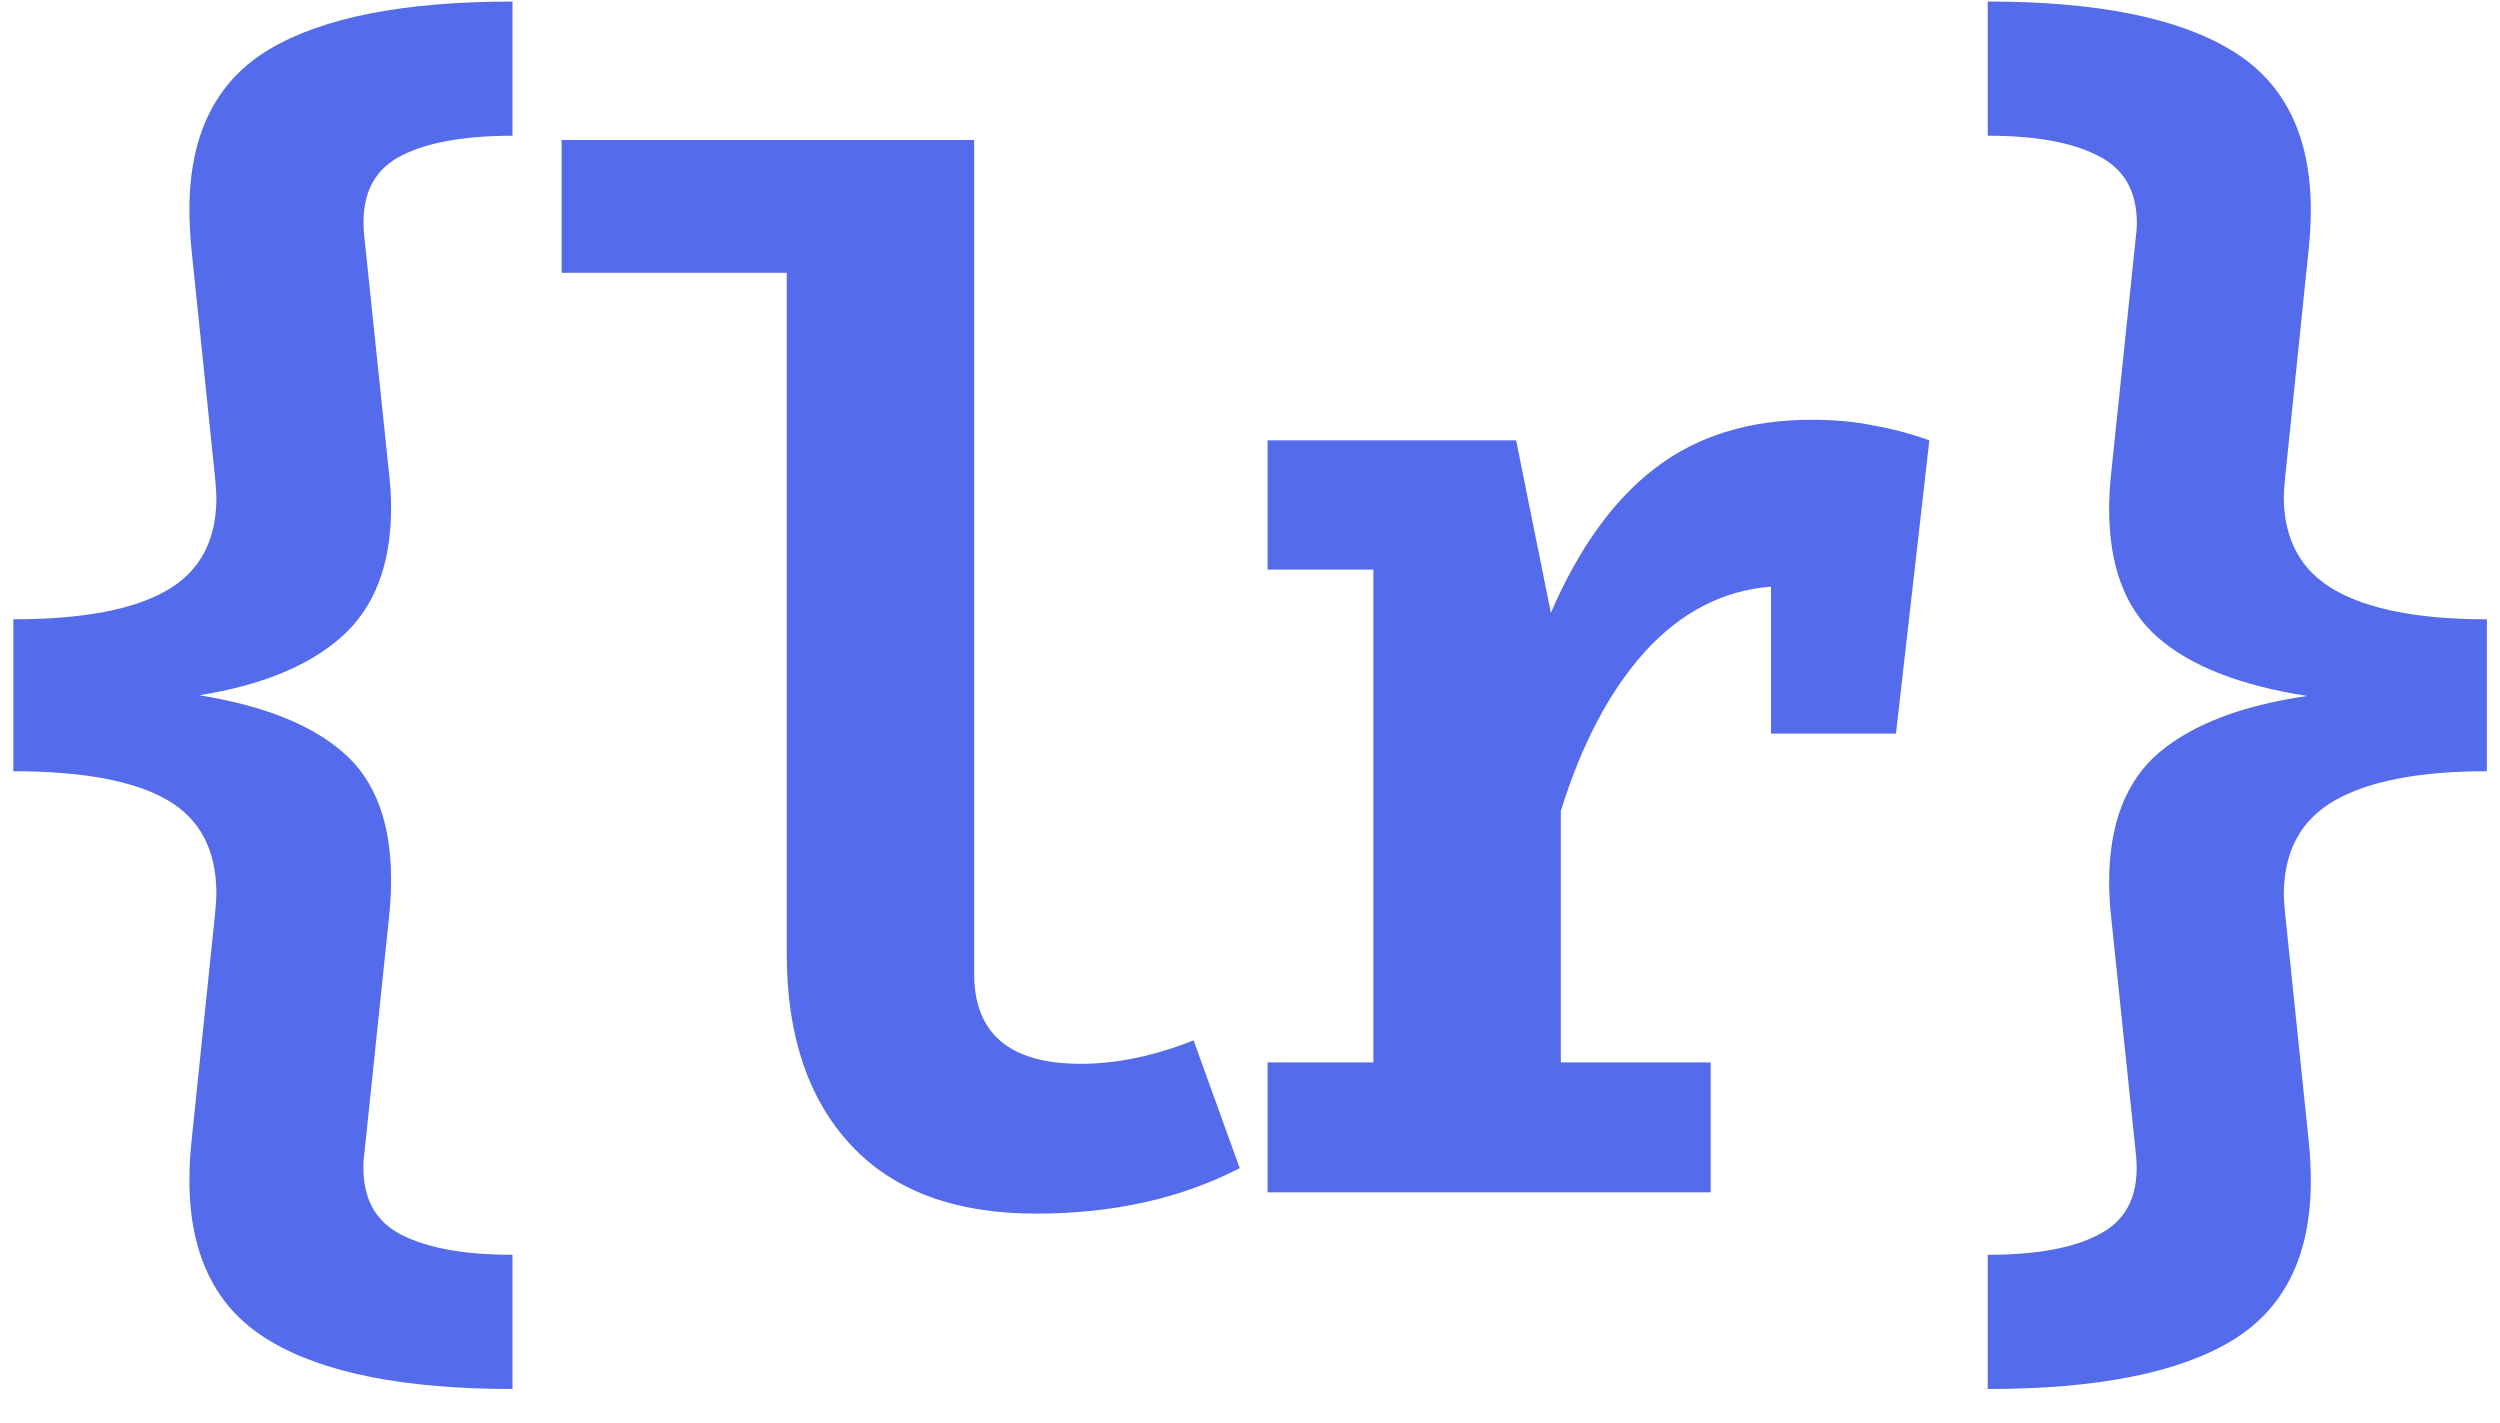 <svg width="65" height="37" viewBox="0 0 65 37" fill="none" xmlns="http://www.w3.org/2000/svg">
<path d="M13.325 3.529C12.008 3.529 11.011 3.72 10.334 4.102C9.669 4.483 9.38 5.148 9.466 6.095L10.112 12.28C10.149 12.588 10.168 12.895 10.168 13.203C10.168 14.68 9.737 15.8 8.875 16.563C8.026 17.314 6.795 17.819 5.183 18.077C6.857 18.348 8.106 18.846 8.931 19.572C9.755 20.286 10.168 21.388 10.168 22.877C10.168 23.185 10.149 23.517 10.112 23.874L9.466 30.058C9.454 30.132 9.448 30.231 9.448 30.354C9.448 31.191 9.78 31.775 10.445 32.108C11.122 32.452 12.082 32.625 13.325 32.625V36.114C10.506 36.114 8.402 35.695 7.011 34.858C5.62 34.034 4.925 32.643 4.925 30.686C4.925 30.354 4.943 30.015 4.98 29.671L5.589 23.782C5.614 23.511 5.626 23.326 5.626 23.228C5.626 22.095 5.195 21.283 4.334 20.791C3.472 20.299 2.143 20.052 0.346 20.052V16.102C2.131 16.102 3.454 15.855 4.315 15.363C5.189 14.871 5.626 14.065 5.626 12.945C5.626 12.822 5.614 12.637 5.589 12.391L4.98 6.502C4.943 6.132 4.925 5.782 4.925 5.449C4.925 3.492 5.62 2.102 7.011 1.277C8.402 0.452 10.506 0.04 13.325 0.04V3.529ZM25.328 25.314C25.328 26.877 26.252 27.659 28.098 27.659C29.033 27.659 30.012 27.455 31.033 27.049L32.233 30.372C30.707 31.16 28.941 31.554 26.935 31.554C24.83 31.554 23.224 30.957 22.116 29.763C21.009 28.569 20.455 26.914 20.455 24.797V7.092H14.602V3.64H25.328V25.314ZM47.099 10.914C47.689 10.914 48.225 10.963 48.705 11.062C49.197 11.148 49.683 11.277 50.163 11.449L49.295 19.074H46.046V15.252C44.803 15.351 43.714 15.911 42.779 16.932C41.855 17.954 41.123 19.338 40.581 21.086V27.622H44.477V31H32.957V27.622H35.708V14.809H32.957V11.449H39.419L40.323 15.935C41.049 14.249 41.954 12.994 43.037 12.169C44.132 11.332 45.486 10.914 47.099 10.914ZM51.681 0.04C54.499 0.04 56.604 0.458 57.995 1.295C59.385 2.12 60.081 3.511 60.081 5.468C60.081 5.788 60.062 6.126 60.025 6.483L59.416 12.391C59.392 12.637 59.379 12.809 59.379 12.908C59.379 14.028 59.822 14.84 60.708 15.345C61.595 15.849 62.911 16.102 64.659 16.102V20.052C62.911 20.052 61.595 20.305 60.708 20.809C59.822 21.314 59.379 22.132 59.379 23.265C59.379 23.363 59.392 23.535 59.416 23.782L60.025 29.652C60.062 30.021 60.081 30.372 60.081 30.705C60.081 32.661 59.385 34.052 57.995 34.877C56.604 35.702 54.499 36.114 51.681 36.114V32.625C52.998 32.625 53.988 32.434 54.653 32.052C55.33 31.671 55.625 31.006 55.539 30.058L54.893 23.874C54.856 23.541 54.838 23.228 54.838 22.932C54.838 21.431 55.268 20.311 56.13 19.572C57.004 18.834 58.29 18.341 59.988 18.095C58.253 17.825 56.961 17.32 56.111 16.581C55.262 15.843 54.838 14.729 54.838 13.24C54.838 12.932 54.856 12.612 54.893 12.28L55.539 6.095C55.551 6.022 55.558 5.923 55.558 5.8C55.558 4.963 55.219 4.378 54.542 4.046C53.878 3.702 52.924 3.529 51.681 3.529V0.04Z" fill="#546BEB"/>
</svg>

